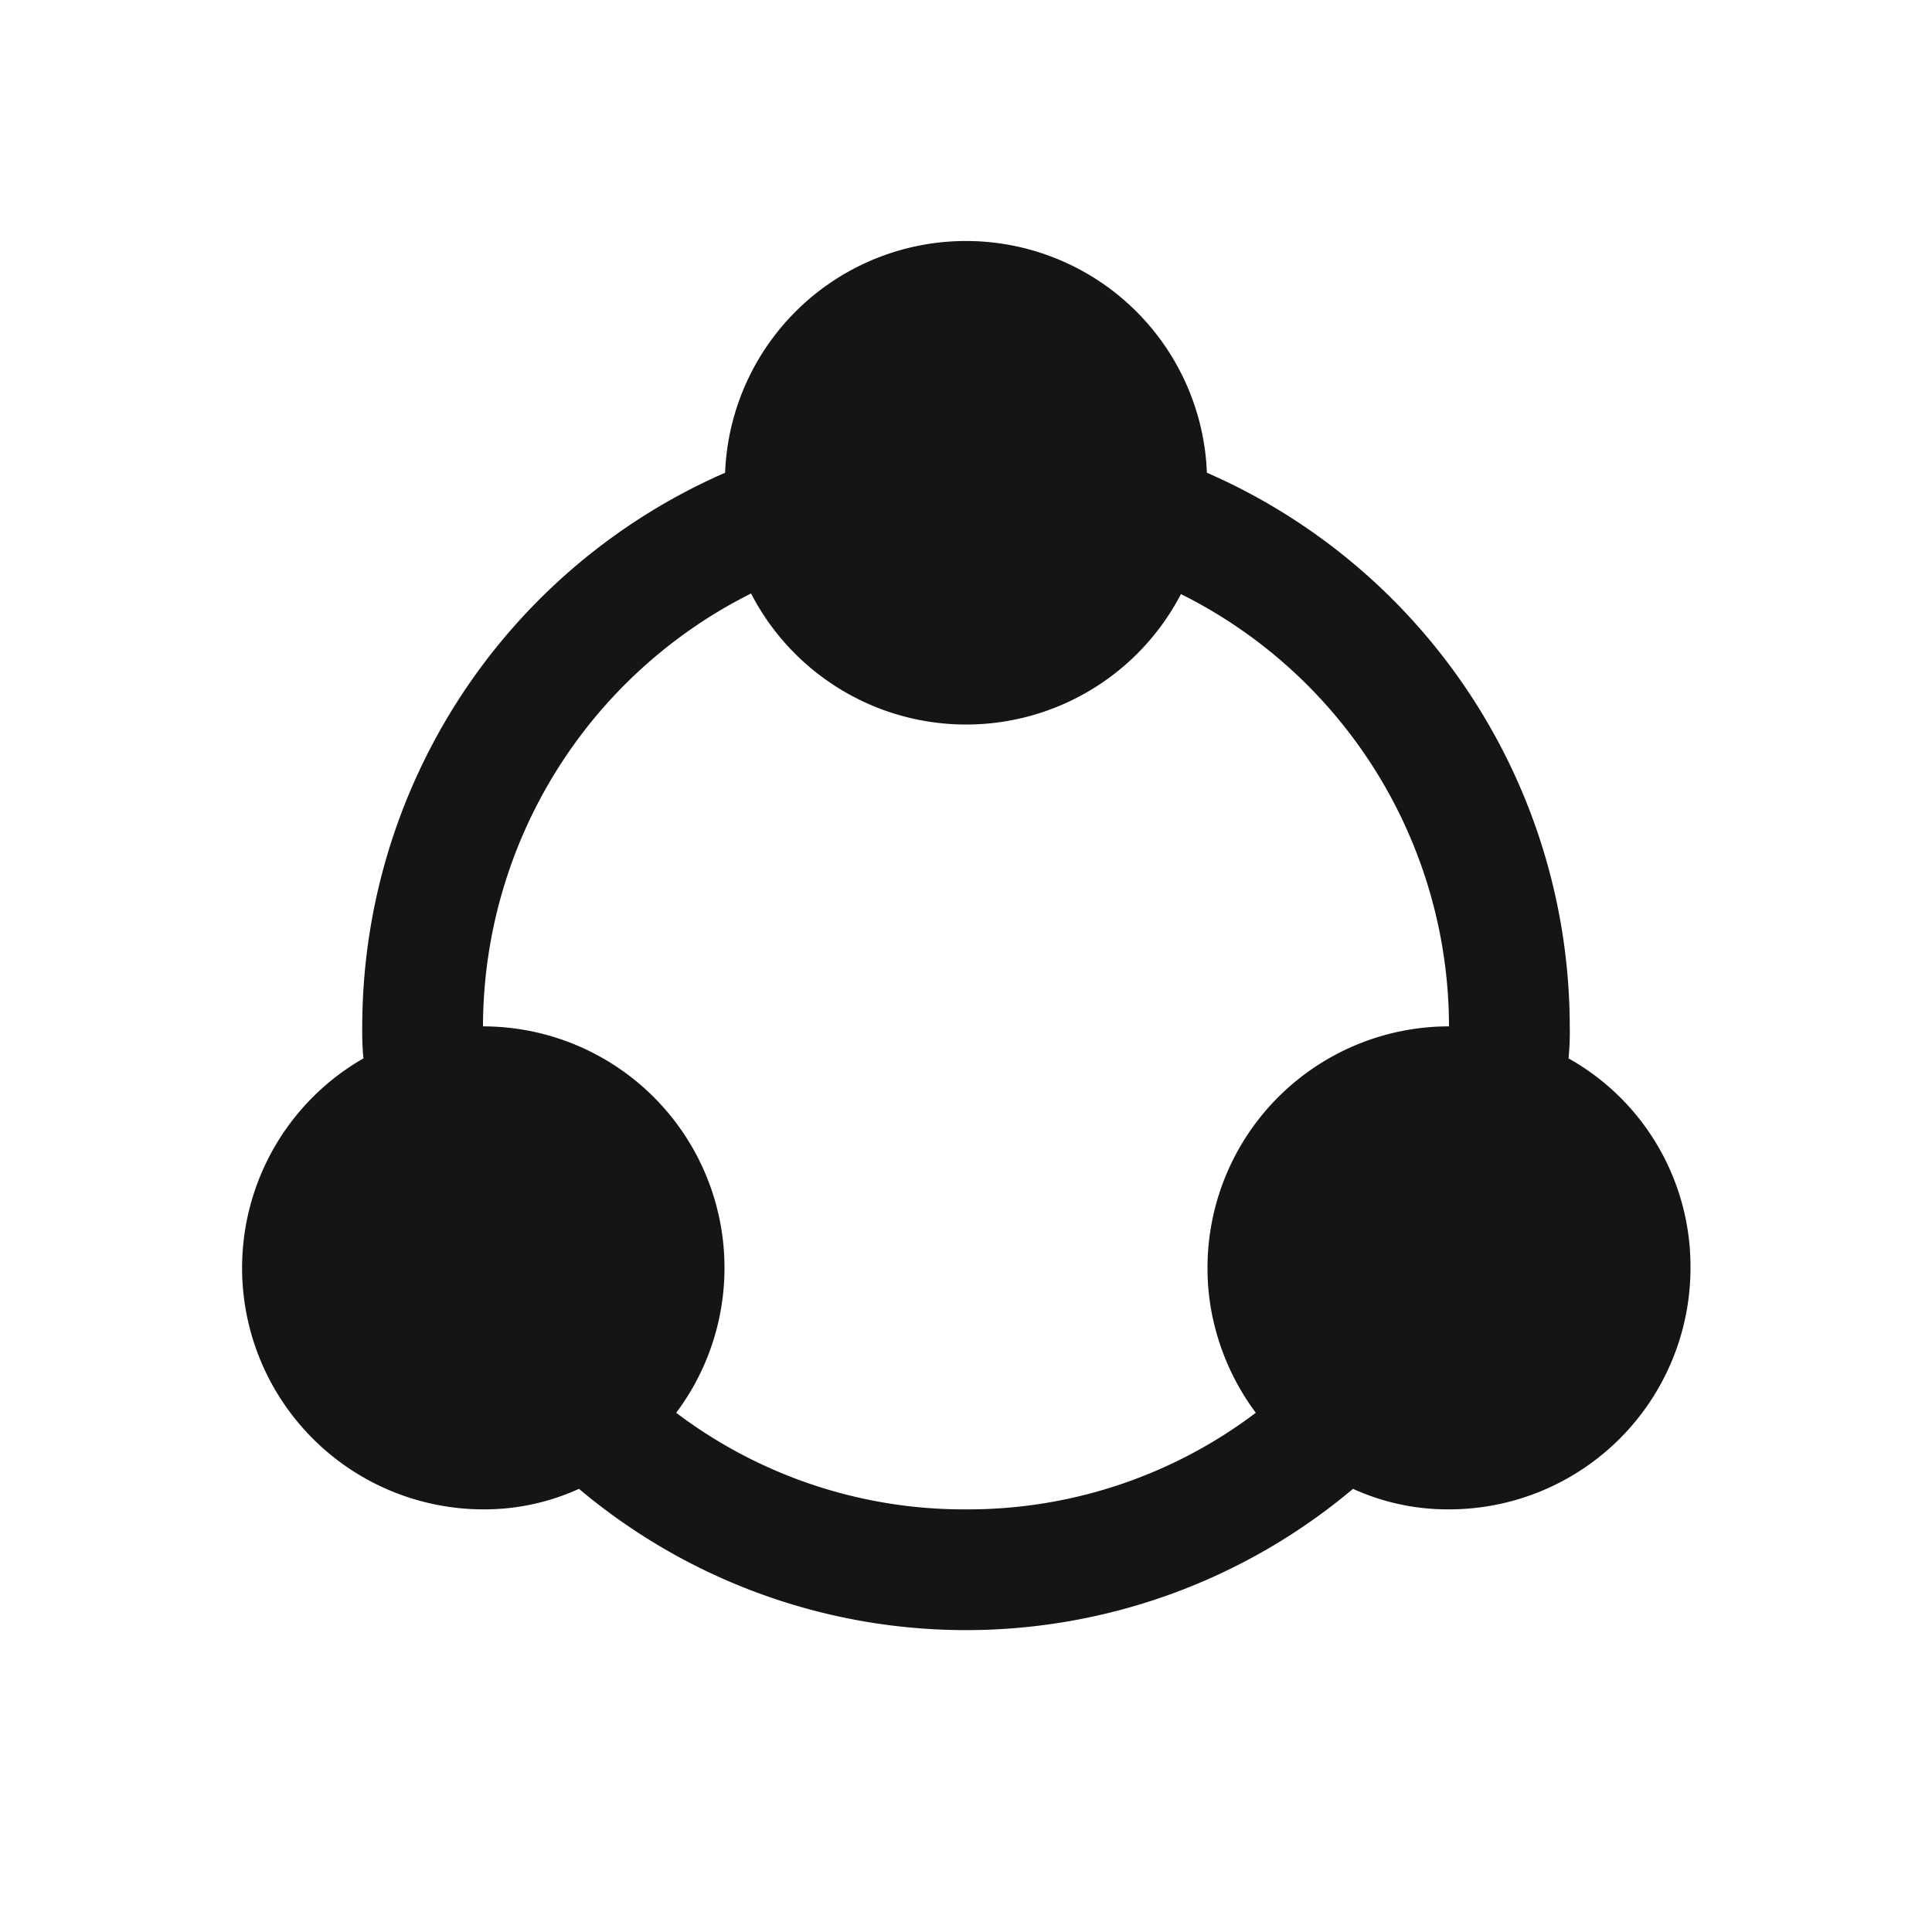 <svg xmlns="http://www.w3.org/2000/svg" viewBox="0 0 32 32"><title>Artboard-3</title><g id="Share"><path d="M25.98,17.53A4.437,4.437,0,0,0,26,17a10.019,10.019,0,0,0-6.01-9.17,3.993,3.993,0,0,0-7.98,0A10.019,10.019,0,0,0,6,17a4.522,4.522,0,0,0,.02.53A4,4,0,0,0,8,25a3.788,3.788,0,0,0,1.59-.34,9.95,9.95,0,0,0,12.82,0A3.788,3.788,0,0,0,24,25a4,4,0,0,0,4-4A3.953,3.953,0,0,0,25.98,17.53ZM16,25a7.9,7.9,0,0,1-4.8-1.6A4,4,0,0,0,8,17a8.036,8.036,0,0,1,4.44-7.17,4.009,4.009,0,0,0,7.12.01A8.009,8.009,0,0,1,24,17a4,4,0,0,0-4,4,3.906,3.906,0,0,0,.12.97,4.055,4.055,0,0,0,.68,1.43A7.9,7.9,0,0,1,16,25Z" style="fill:#151516"/></g></svg>